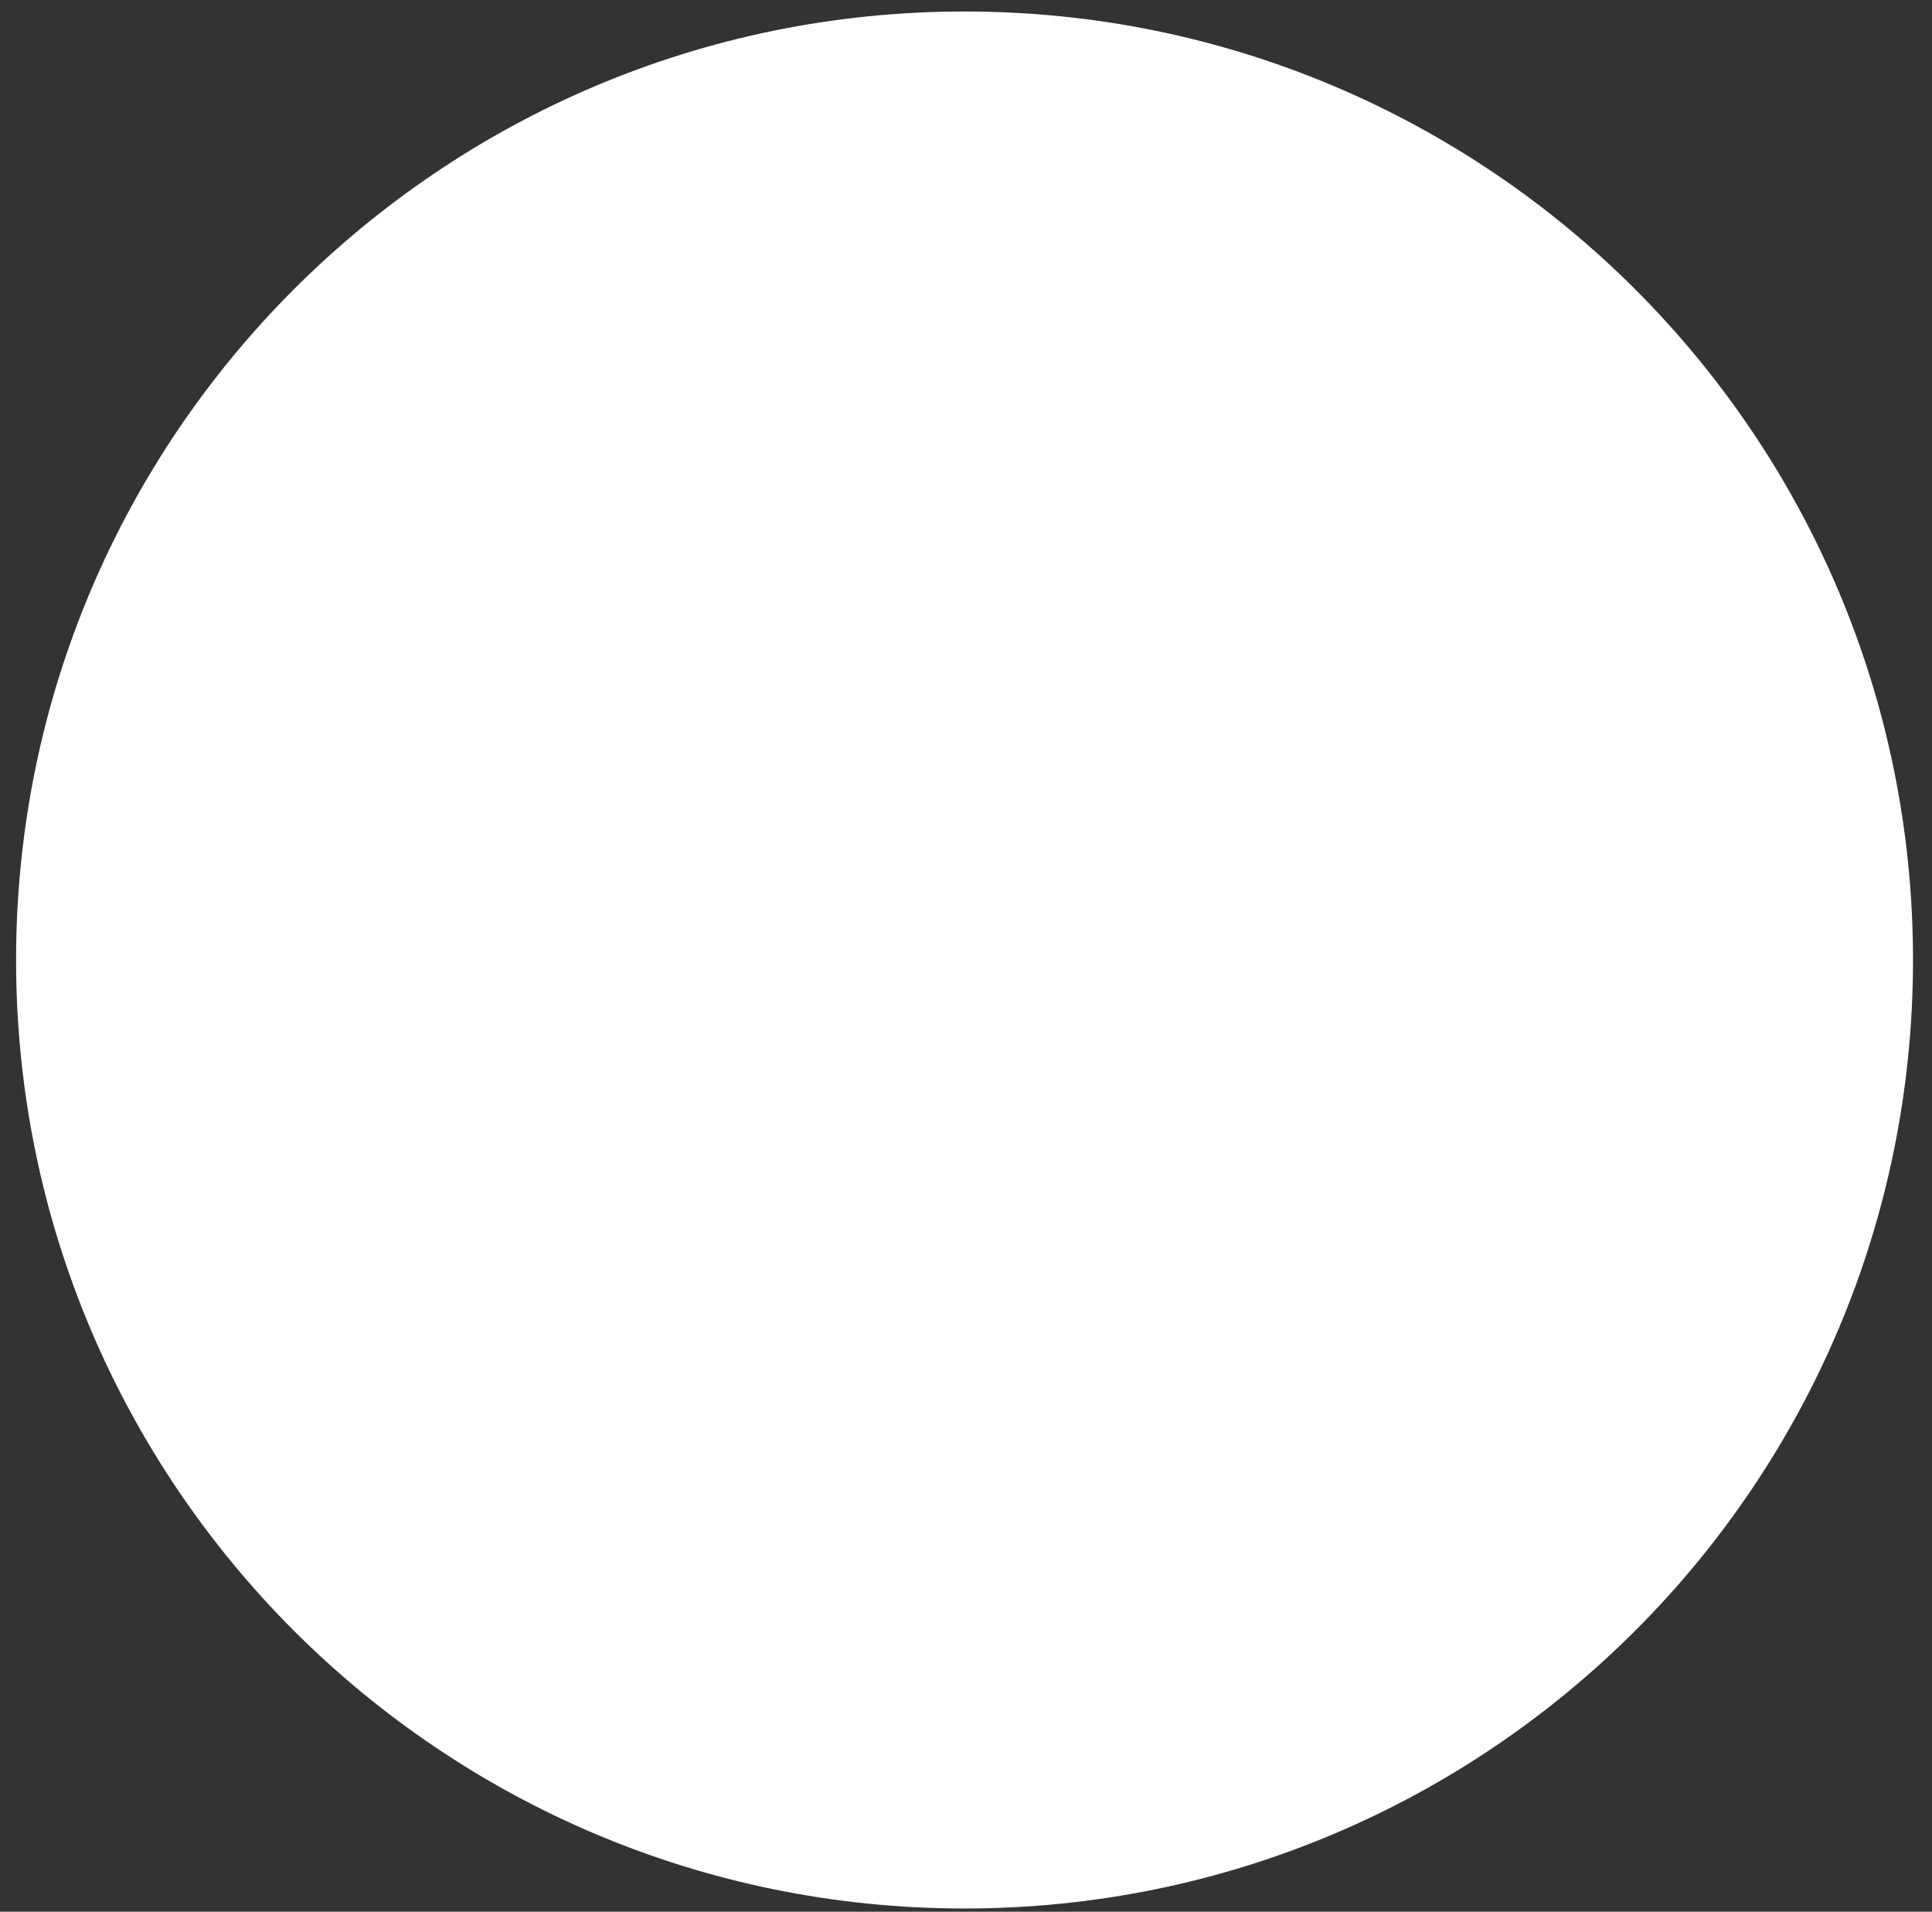 <?xml version="1.0" encoding="UTF-8" standalone="no"?><svg width='95' height='94' viewBox='0 0 95 94' fill='none' xmlns='http://www.w3.org/2000/svg'>
<rect x="0" y="0" width="95" height="94" fill="#333333" stroke="none"/>
<path d='M47.428 93.84C73.185 93.84 94.066 72.96 94.066 47.203C94.066 21.446 73.185 0.565 47.428 0.565C21.671 0.565 0.791 21.446 0.791 47.203C0.791 72.96 21.671 93.84 47.428 93.84Z' fill='white'/>
</svg>

